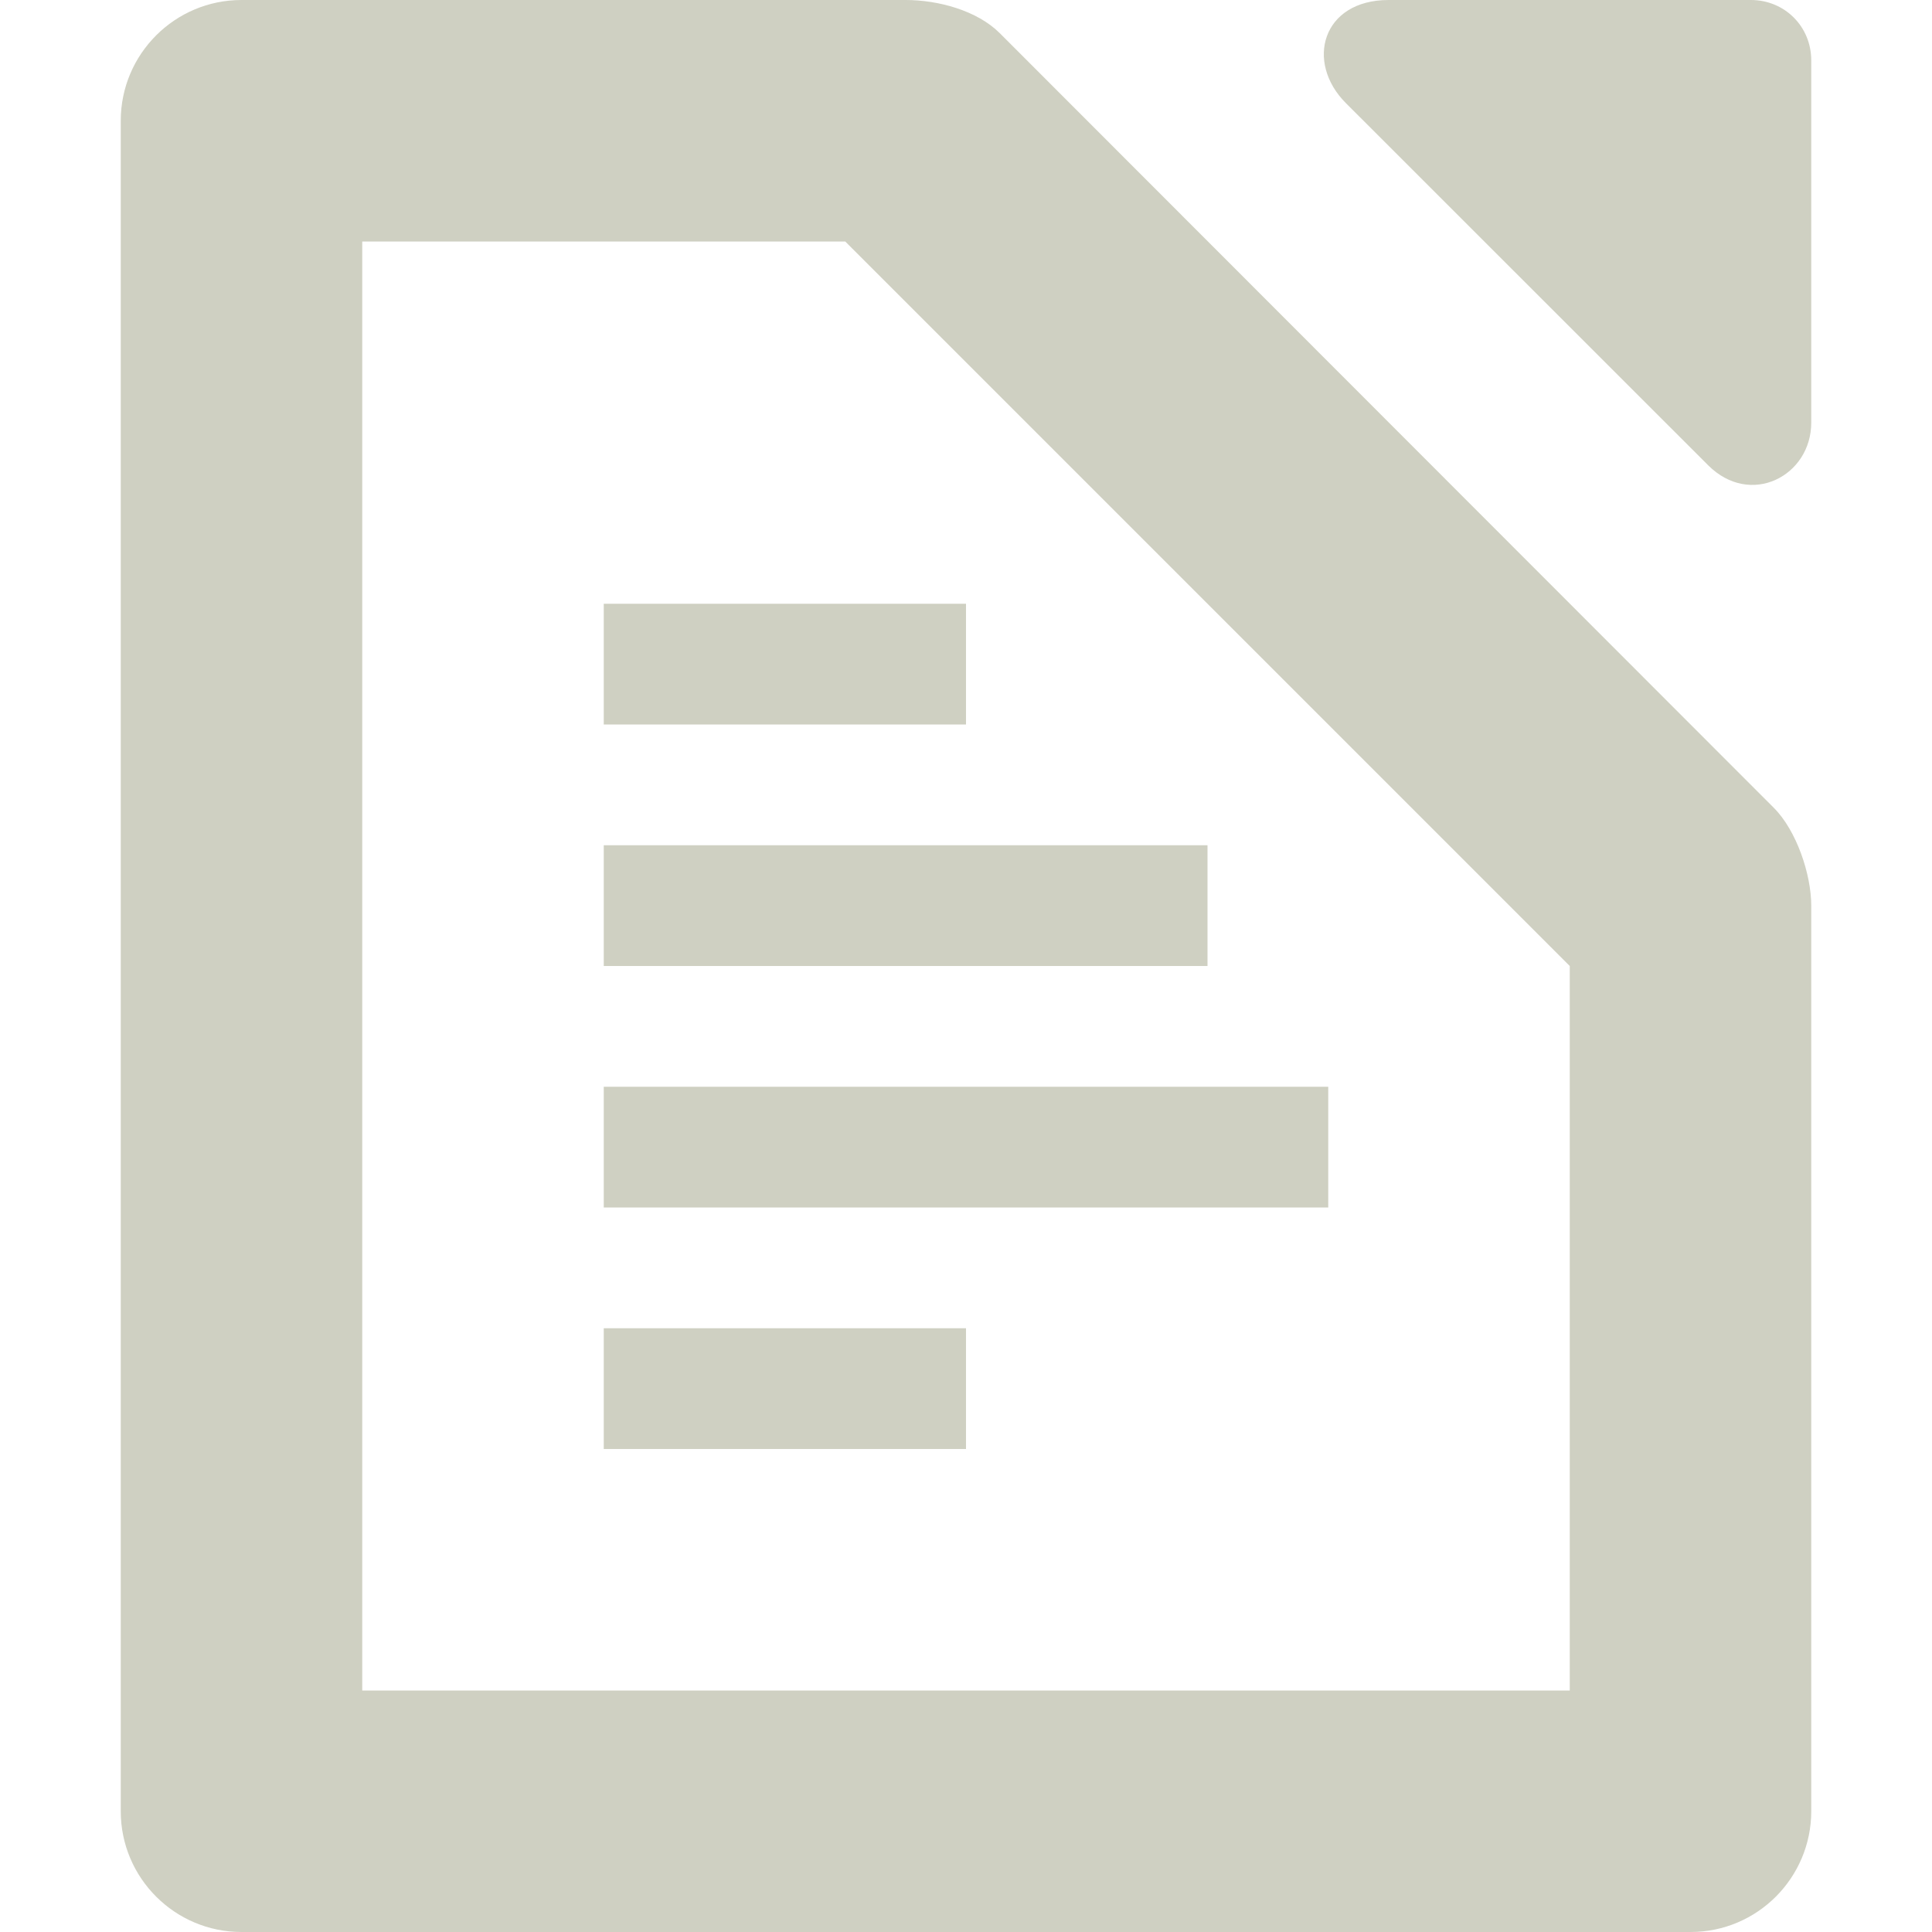 <svg xmlns="http://www.w3.org/2000/svg" width="16" height="16" version="1.1">
 <path style="fill:#cfd0c2" d="M 5,11 H 8 V 12 H 5 Z"/>
 <path style="fill:#cfd0c2" d="M 5,9 H 11 V 10 H 5 Z"/>
 <path style="fill:#cfd0c2" d="M 5,7 H 10 V 8 H 5 Z"/>
 <path style="fill:#cfd0c2" d="M 5,5 H 8 V 6 H 5 Z"/>
 <path style="fill:#cfd0c2" d="M 2,0 C 1.448,0 1,0.448 1,1 V 15 C 1,15.552 1.448,16 2,16 H 14 C 14.556,16 15,15.548 15,15 V 7.5 C 15,7.243 14.879,6.879 14.69,6.69 L 8.28,0.275 C 8.092,0.087 7.77,0 7.5,0 Z M 3,2 H 7 L 13,8 V 14 H 3 Z"/>
 <path style="fill:#cfd0c2" d="M 11.5,0 C 10.948,0 10.807,0.515 11.146,0.854 L 14.146,3.853 C 14.497,4.204 15,3.942 15,3.5 V 0.5 C 15,0.22 14.78,0 14.5,0 Z"/>
</svg>
